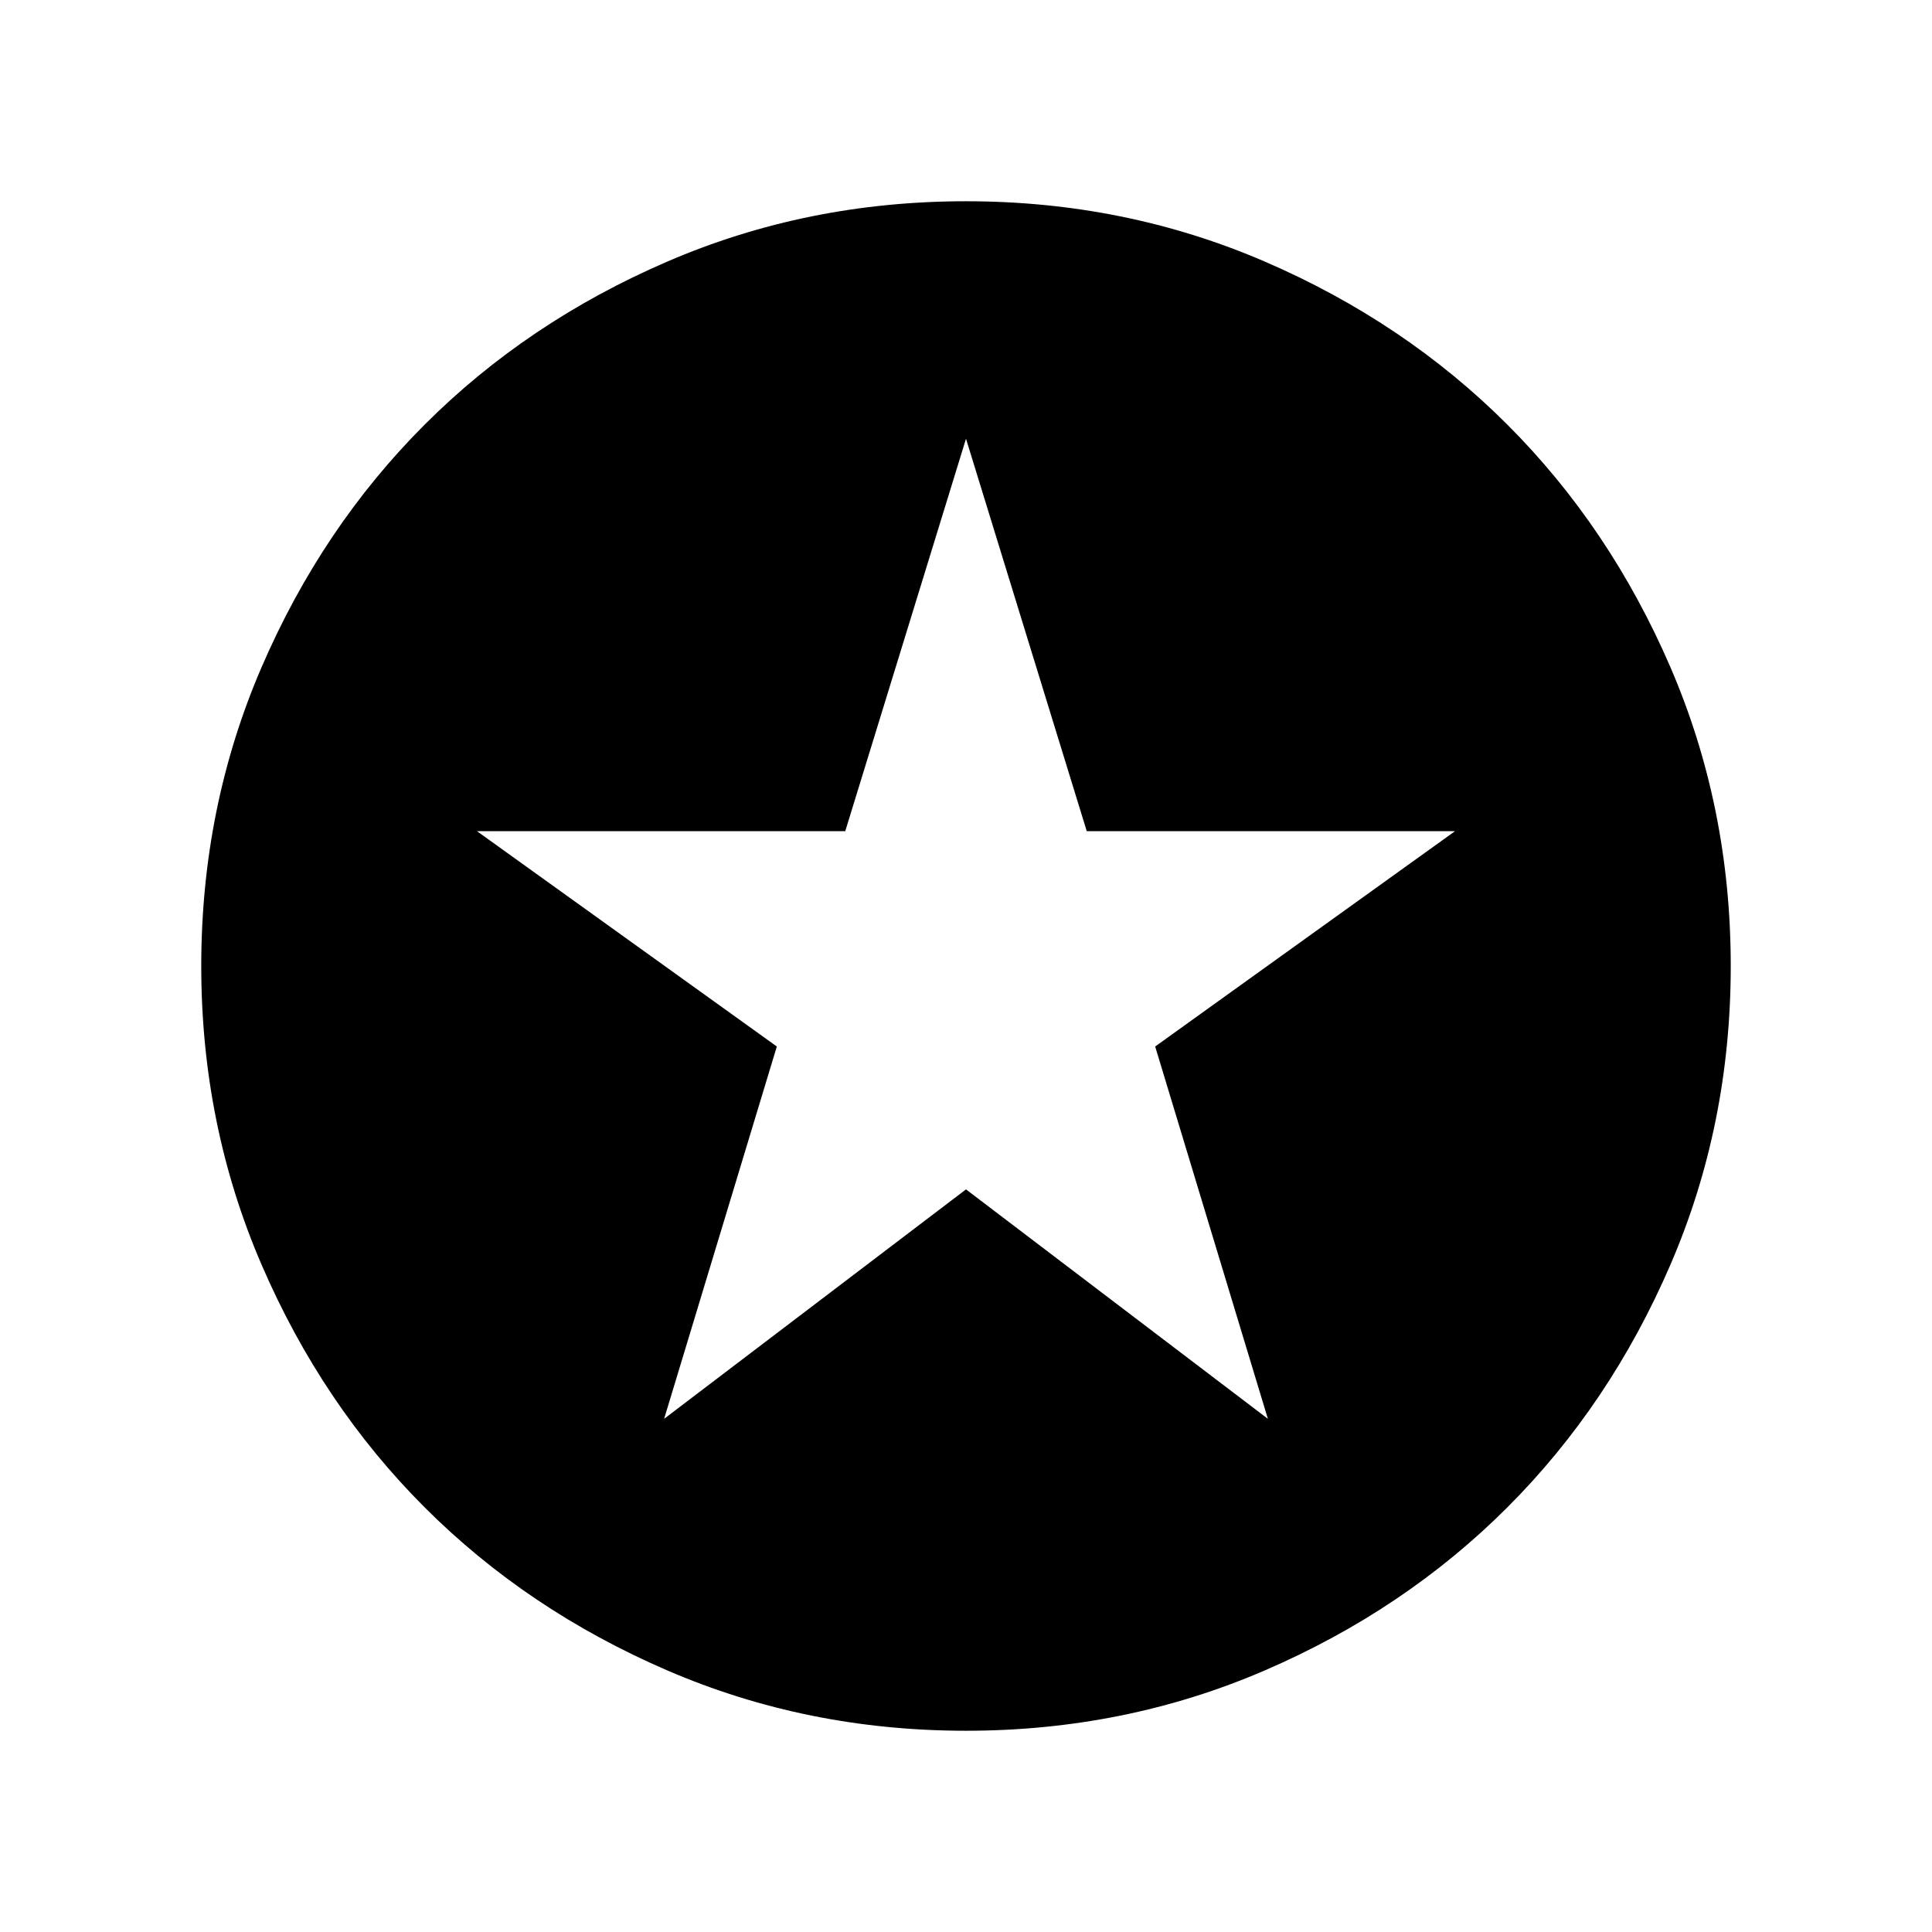 <svg xmlns="http://www.w3.org/2000/svg" height="24" width="24"><path d="m8.25 17.625 3.75-2.85 3.75 2.85L14.35 13l3.725-2.675H13.5L12 5.45l-1.5 4.875H5.925L9.65 13ZM12 21.5q-1.975 0-3.712-.75Q6.55 20 5.275 18.725T3.25 15.712Q2.5 13.975 2.5 12t.75-3.713Q4 6.55 5.275 5.275T8.288 3.25Q10.025 2.5 12 2.5t3.713.75q1.737.75 3.012 2.025t2.025 3.012q.75 1.738.75 3.713t-.75 3.712q-.75 1.738-2.025 3.013t-3.012 2.025q-1.738.75-3.713.75Z"/></svg>